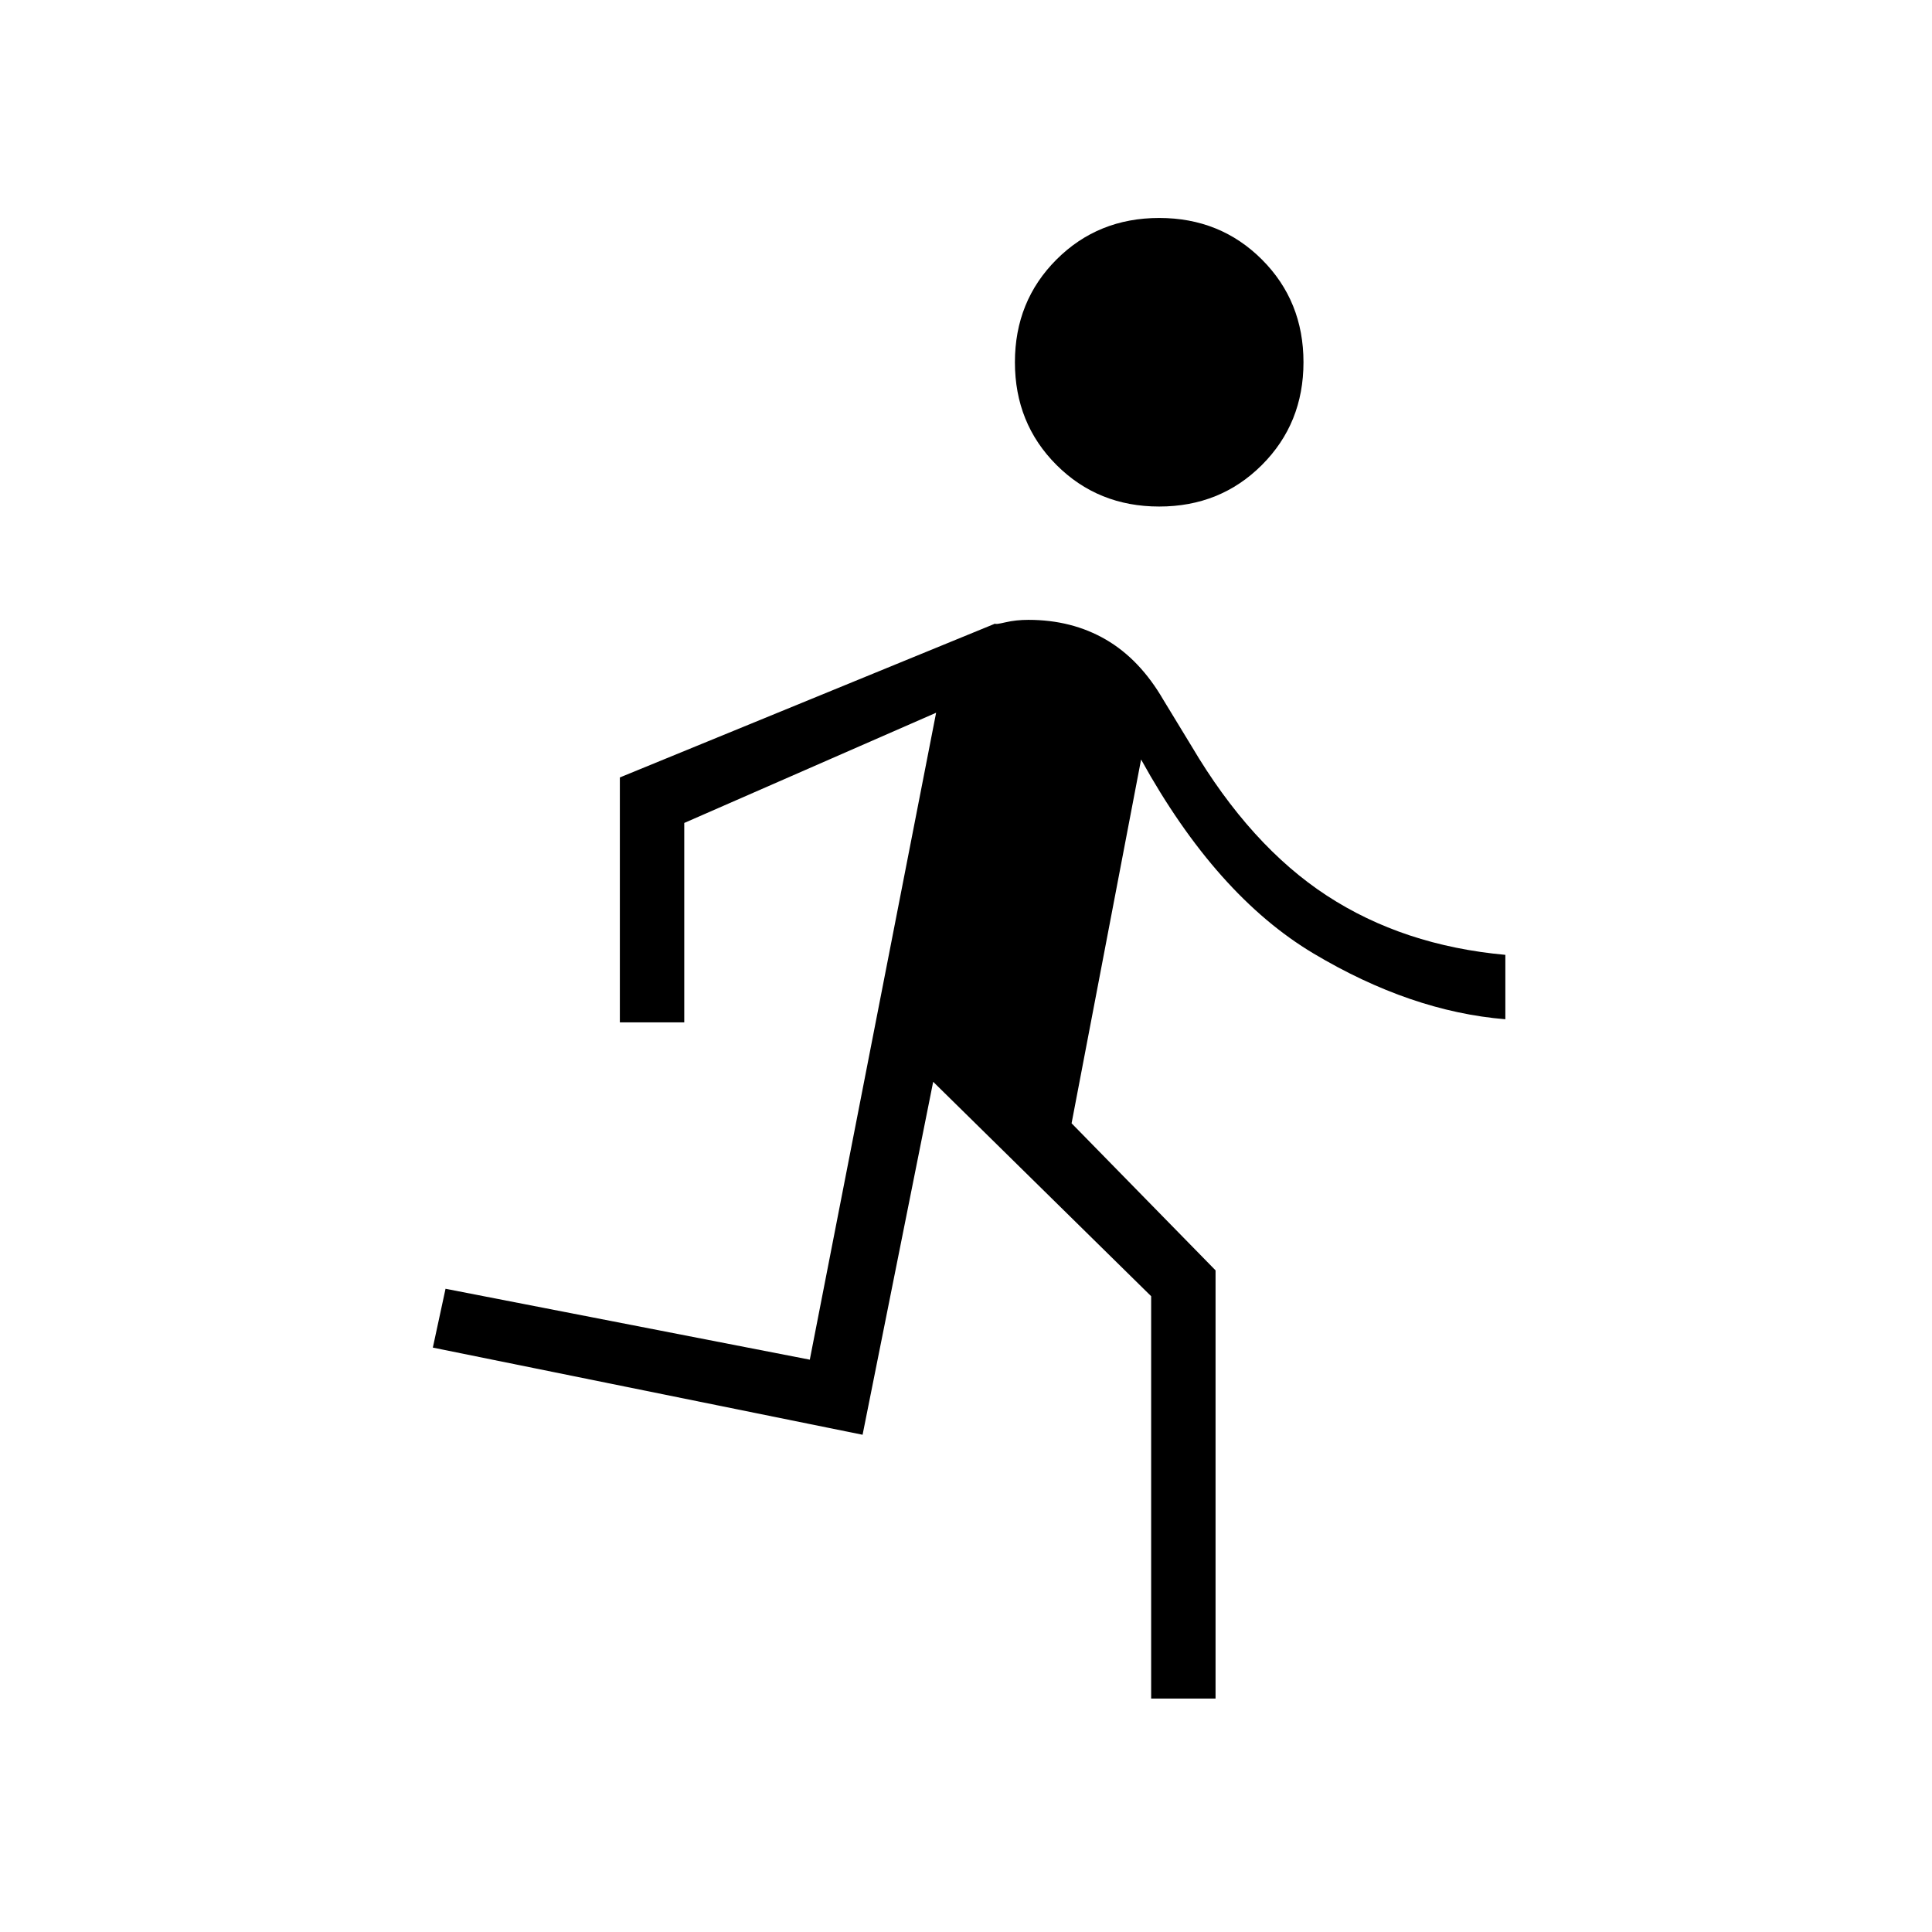 <svg xmlns="http://www.w3.org/2000/svg" height="20" viewBox="0 -960 960 960" width="20"><path d="M572-116v-199.923L463.692-422.461l-35.077 175.384-213.538-43.308 6.308-29.231 181 35.231 62.769-321.461L340-551.077V-452h-32v-121.692l186.538-76.462q-.23.615 5.039-.615Q504.846-652 511-652q21.615 0 38.5 9.808 16.885 9.807 28.577 29.961l14 23q29.231 49.462 67.231 74.269 38 24.808 88.692 29.423v32.001q-47-3.846-95.346-32.693-48.346-28.846-85.654-96.384l-34.538 180.769L604-328.769V-116h-32Zm4-592.308q-30.385 0-51.039-20.653-20.653-20.654-20.653-51.039t20.653-51.039q20.654-20.653 51.039-20.653t51.039 20.653q20.653 20.654 20.653 51.039t-20.653 51.039Q606.385-708.308 576-708.308Z"/></svg>